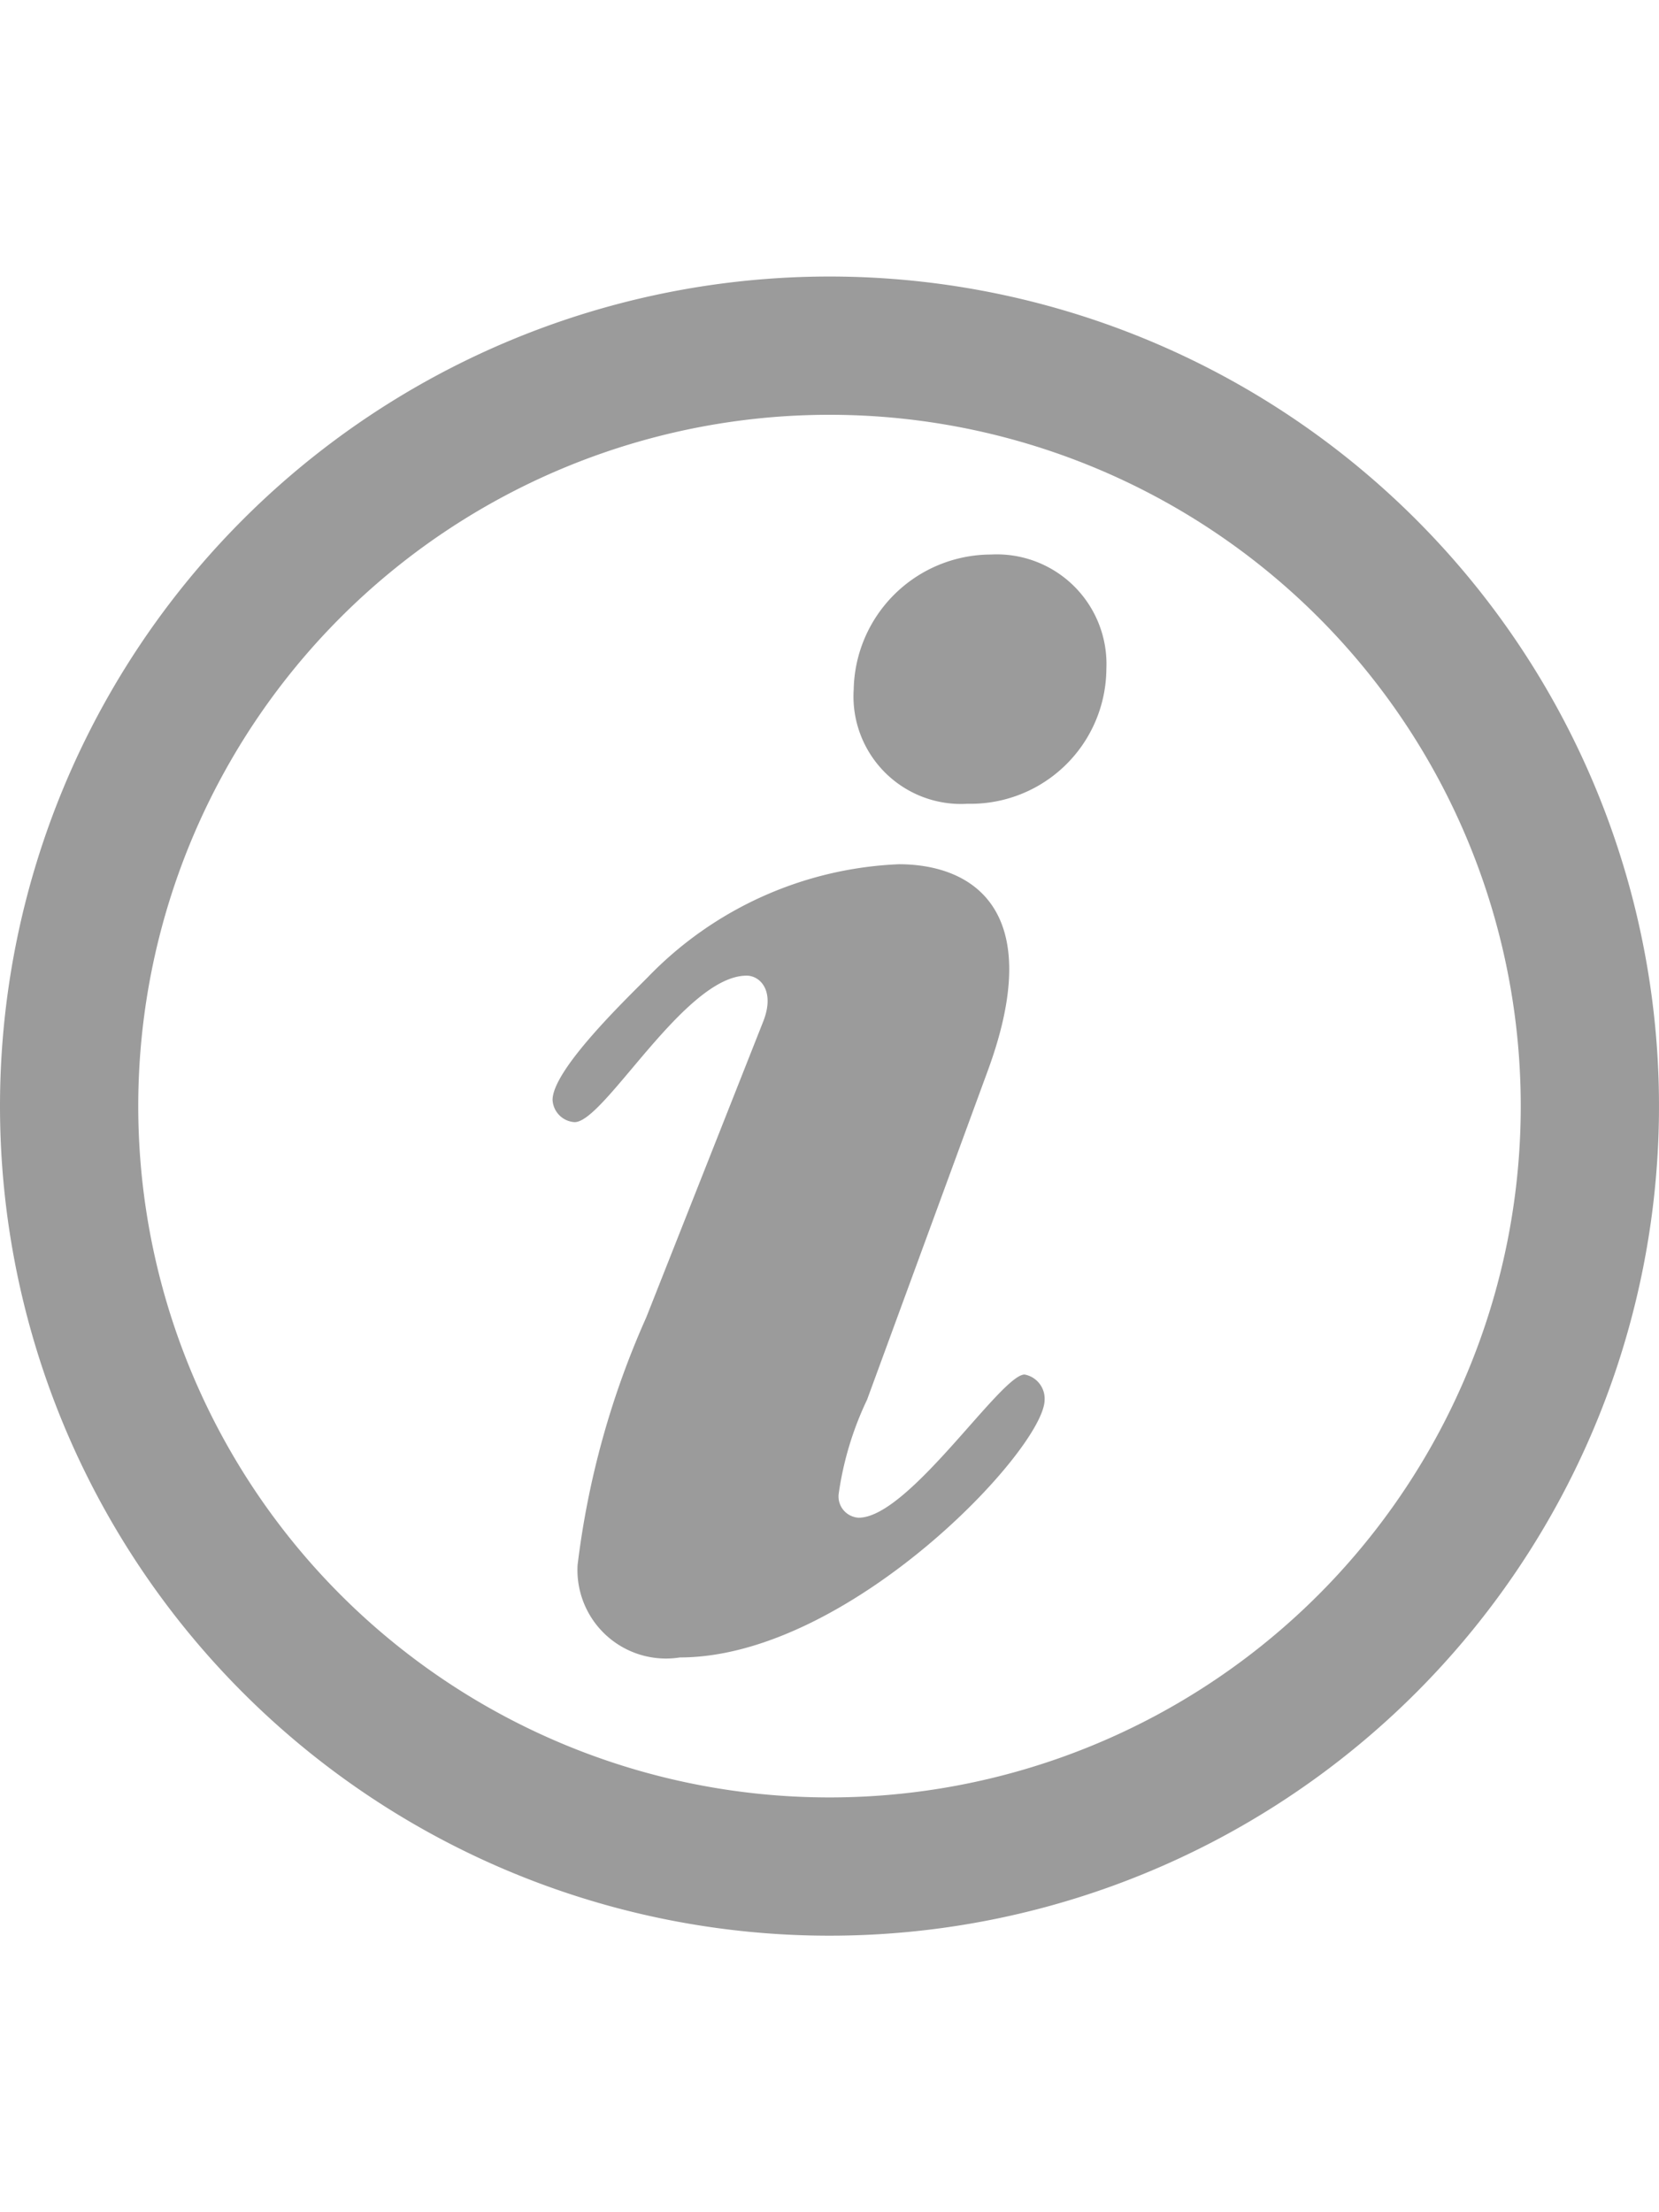 <svg xmlns="http://www.w3.org/2000/svg" xmlns:xlink="http://www.w3.org/1999/xlink" width="27" height="36" viewBox="0 0 27 36">
<defs>
    <style>
      .cls-1, .cls-2 {
        fill: #9b9b9b;
        fill-rule: evenodd;
      }

      .cls-1 {
        filter: url(#filter);
      }

      .cls-2 {
        filter: url(#filter-2);
      }
    </style>
    <filter id="filter" x="0" y="4.5" width="27" height="27" filterUnits="userSpaceOnUse">
      <feFlood result="flood"/>
      <feComposite result="composite" operator="in" in2="SourceGraphic"/>
      <feBlend result="blend" in2="SourceGraphic"/>
    </filter>
    <filter id="filter-2" x="9" y="9.031" width="9" height="17.938" filterUnits="userSpaceOnUse">
      <feFlood result="flood"/>
      <feComposite result="composite" operator="in" in2="SourceGraphic"/>
      <feBlend result="blend" in2="SourceGraphic"/>
    </filter>
  </defs>
  <path id="Ellipse_1_copy" data-name="Ellipse 1 copy" class="cls-1" d="M13.5,4.5A13.5,13.5,0,1,1,0,18,13.5,13.5,0,0,1,13.5,4.5Zm0,2.25A11.25,11.25,0,1,1,2.25,18,11.25,11.25,0,0,1,13.5,6.75Z"/>
  <path class="cls-2" d="M12.424,16.616c0.191-.493-0.054-0.739-0.272-0.739-1.008,0-2.315,2.384-2.8,2.384A0.382,0.382,0,0,1,8.993,17.9c0-.494,1.2-1.644,1.552-2a6.024,6.024,0,0,1,4.084-1.836c1.171,0,2.424.712,1.443,3.371l-1.961,5.344a5.25,5.25,0,0,0-.462,1.535,0.346,0.346,0,0,0,.326.384c0.817,0,2.315-2.33,2.7-2.33a0.4,0.4,0,0,1,.326.411c0,0.795-3.185,4.193-5.936,4.193A1.441,1.441,0,0,1,9.4,25.469a13.989,13.989,0,0,1,1.117-4.029Zm1.47-5.4a2.239,2.239,0,0,1,2.233-2.192,1.785,1.785,0,0,1,1.879,1.863,2.21,2.21,0,0,1-2.26,2.193A1.75,1.75,0,0,1,13.894,11.217Z"/>
</svg>
